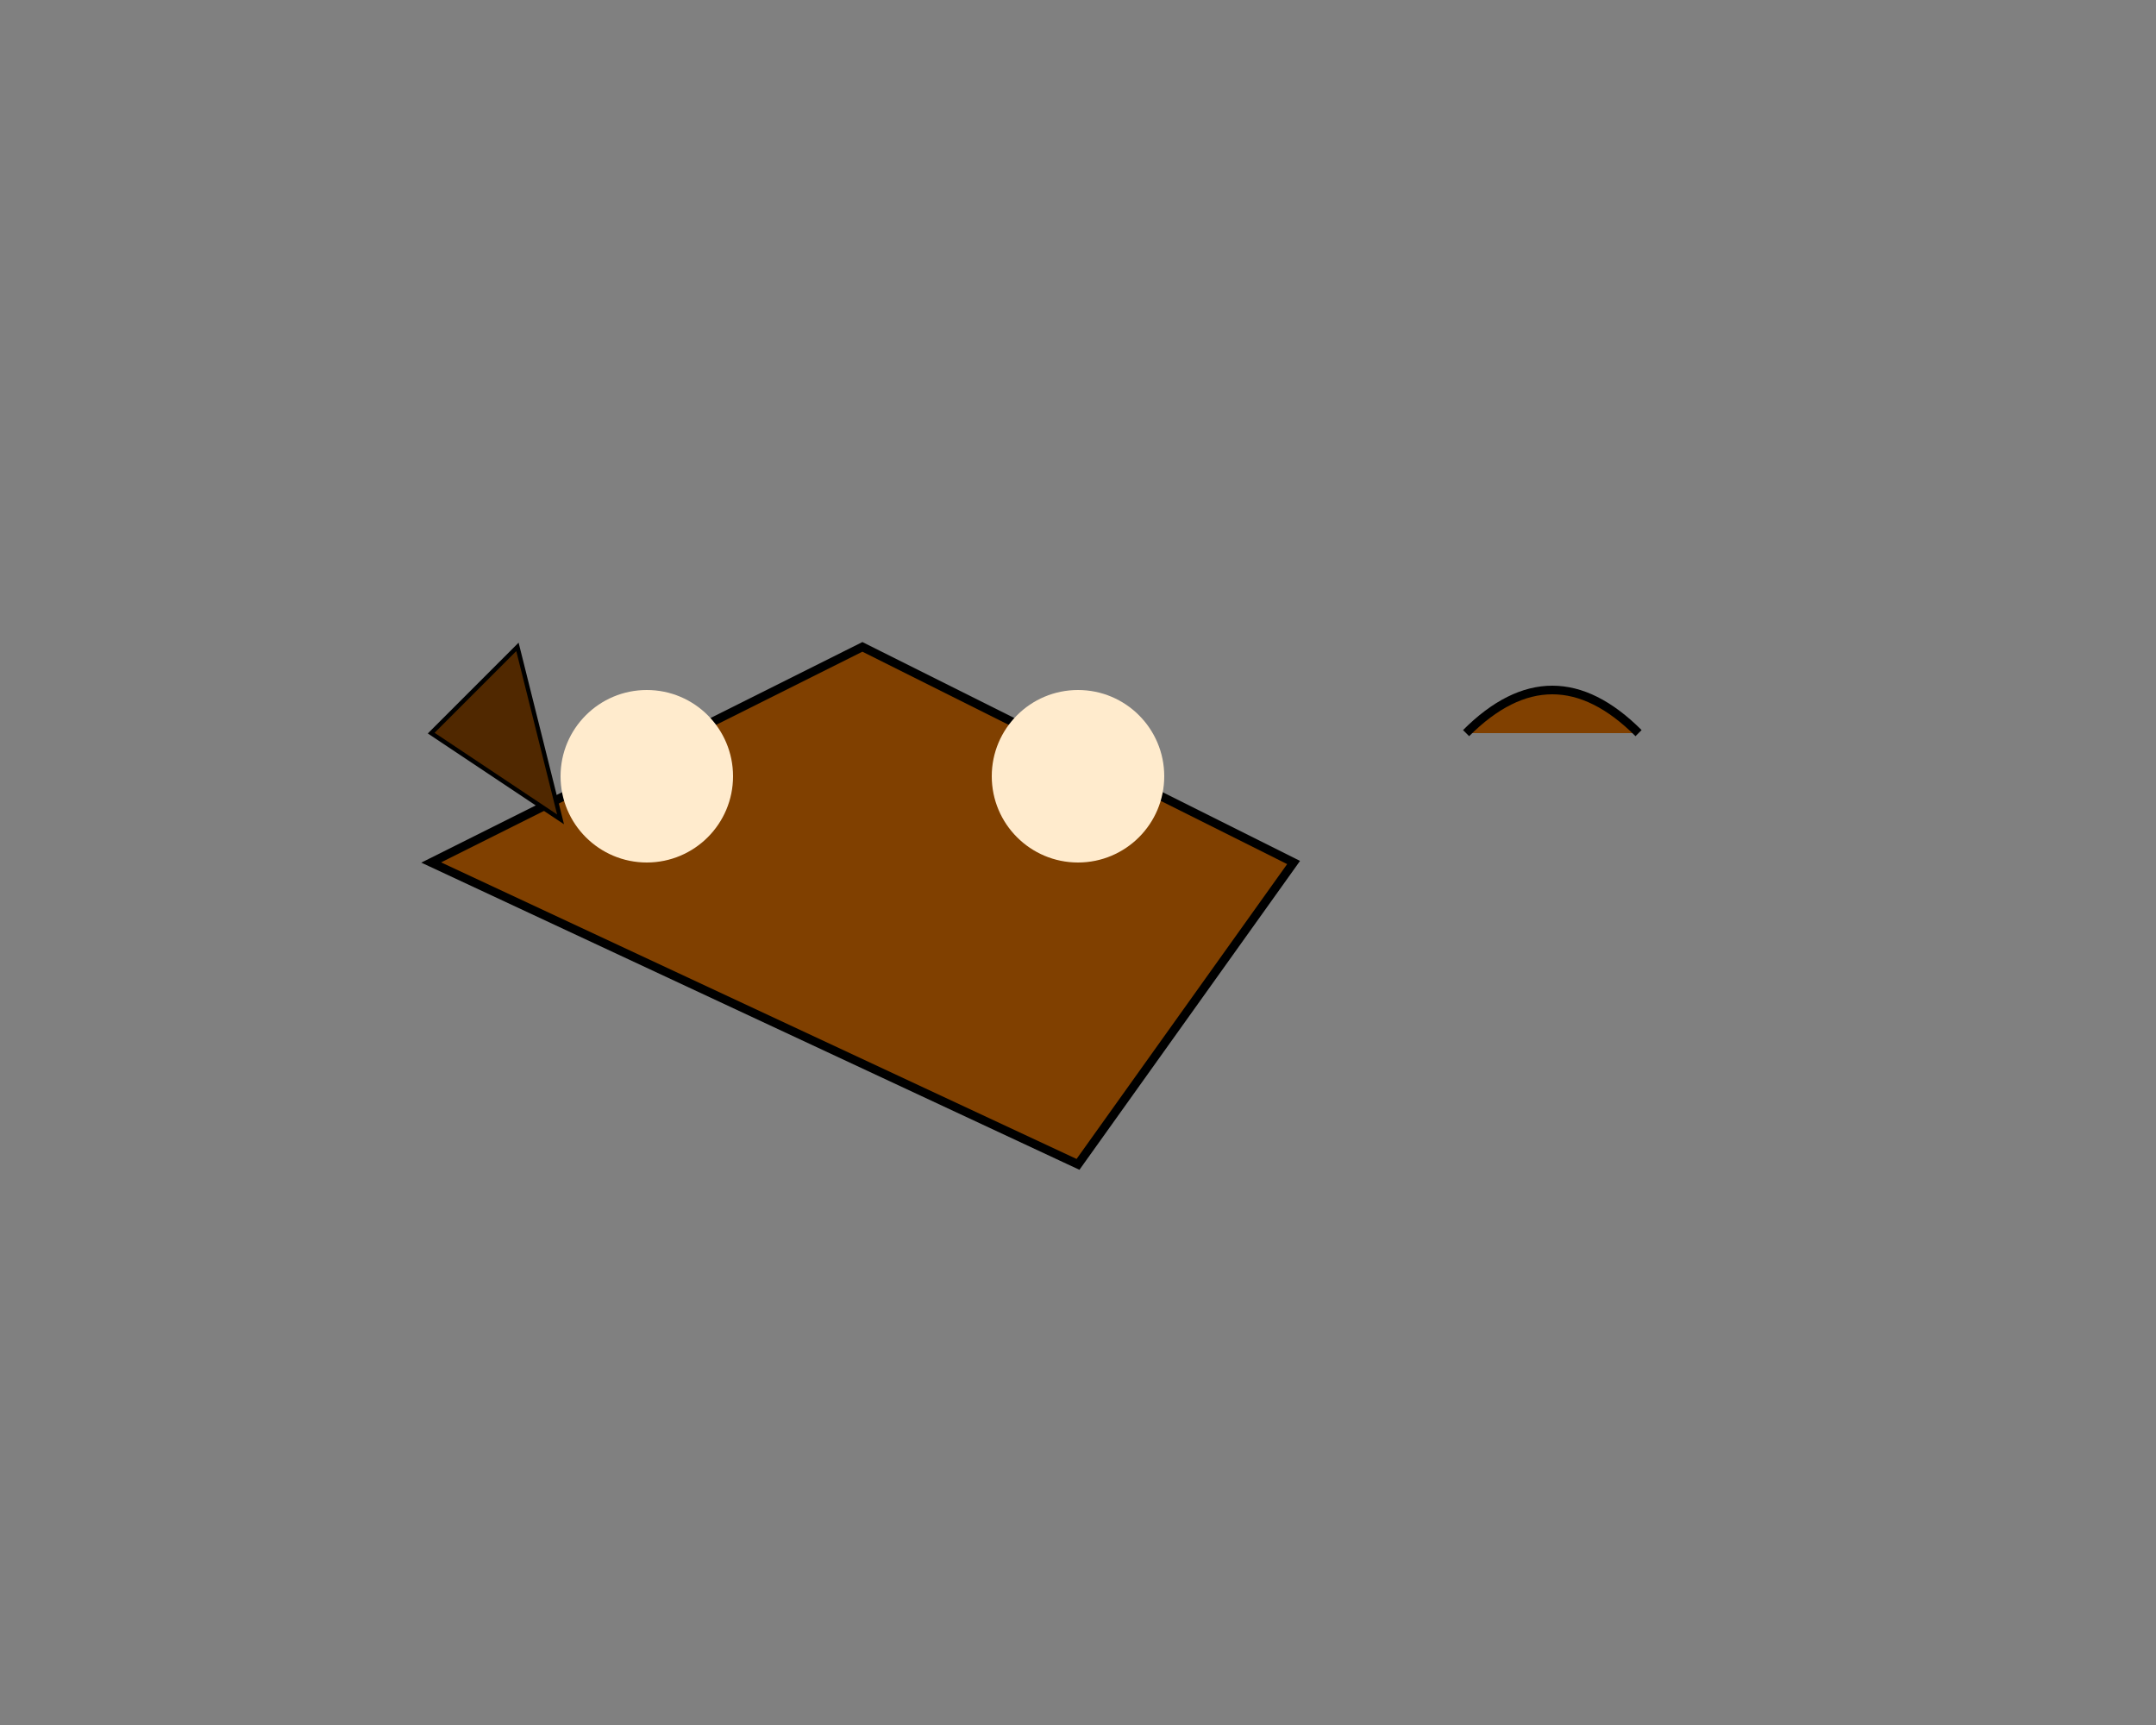 <svg width="500" height="400" xmlns="http://www.w3.org/2000/svg">

  <rect width="100%" height="100%" fill="#808080" stroke="none"/>

  <!-- Body -->
  <polygon points="100,200 200,150 300,200 250,270"
           style="fill:rgb(128,64,0);stroke-width:2;stroke:rgb(0,0,0)" />

  <!-- Eyes -->
  <circle cx="150" cy="180" r="20" fill="rgb(255,235,205)"/>
  <circle cx="250" cy="180" r="20" fill="rgb(255,235,205)"/>

  <!-- Beak -->
  <path d="M340,170 Q360,150 380,170"
        style="fill:rgb(128,64,0);stroke-width:2;stroke:rgb(0,0,0)"/>

  <!-- Feathers and Wings (simplified representation) -->
  <polygon points="120,150 100,170 130,190"
           style="fill:rgb(80,40,0);stroke-width:1;stroke:rgb(0,0,0)" />
  <!-- Add more feathers and wings here -->

</svg>